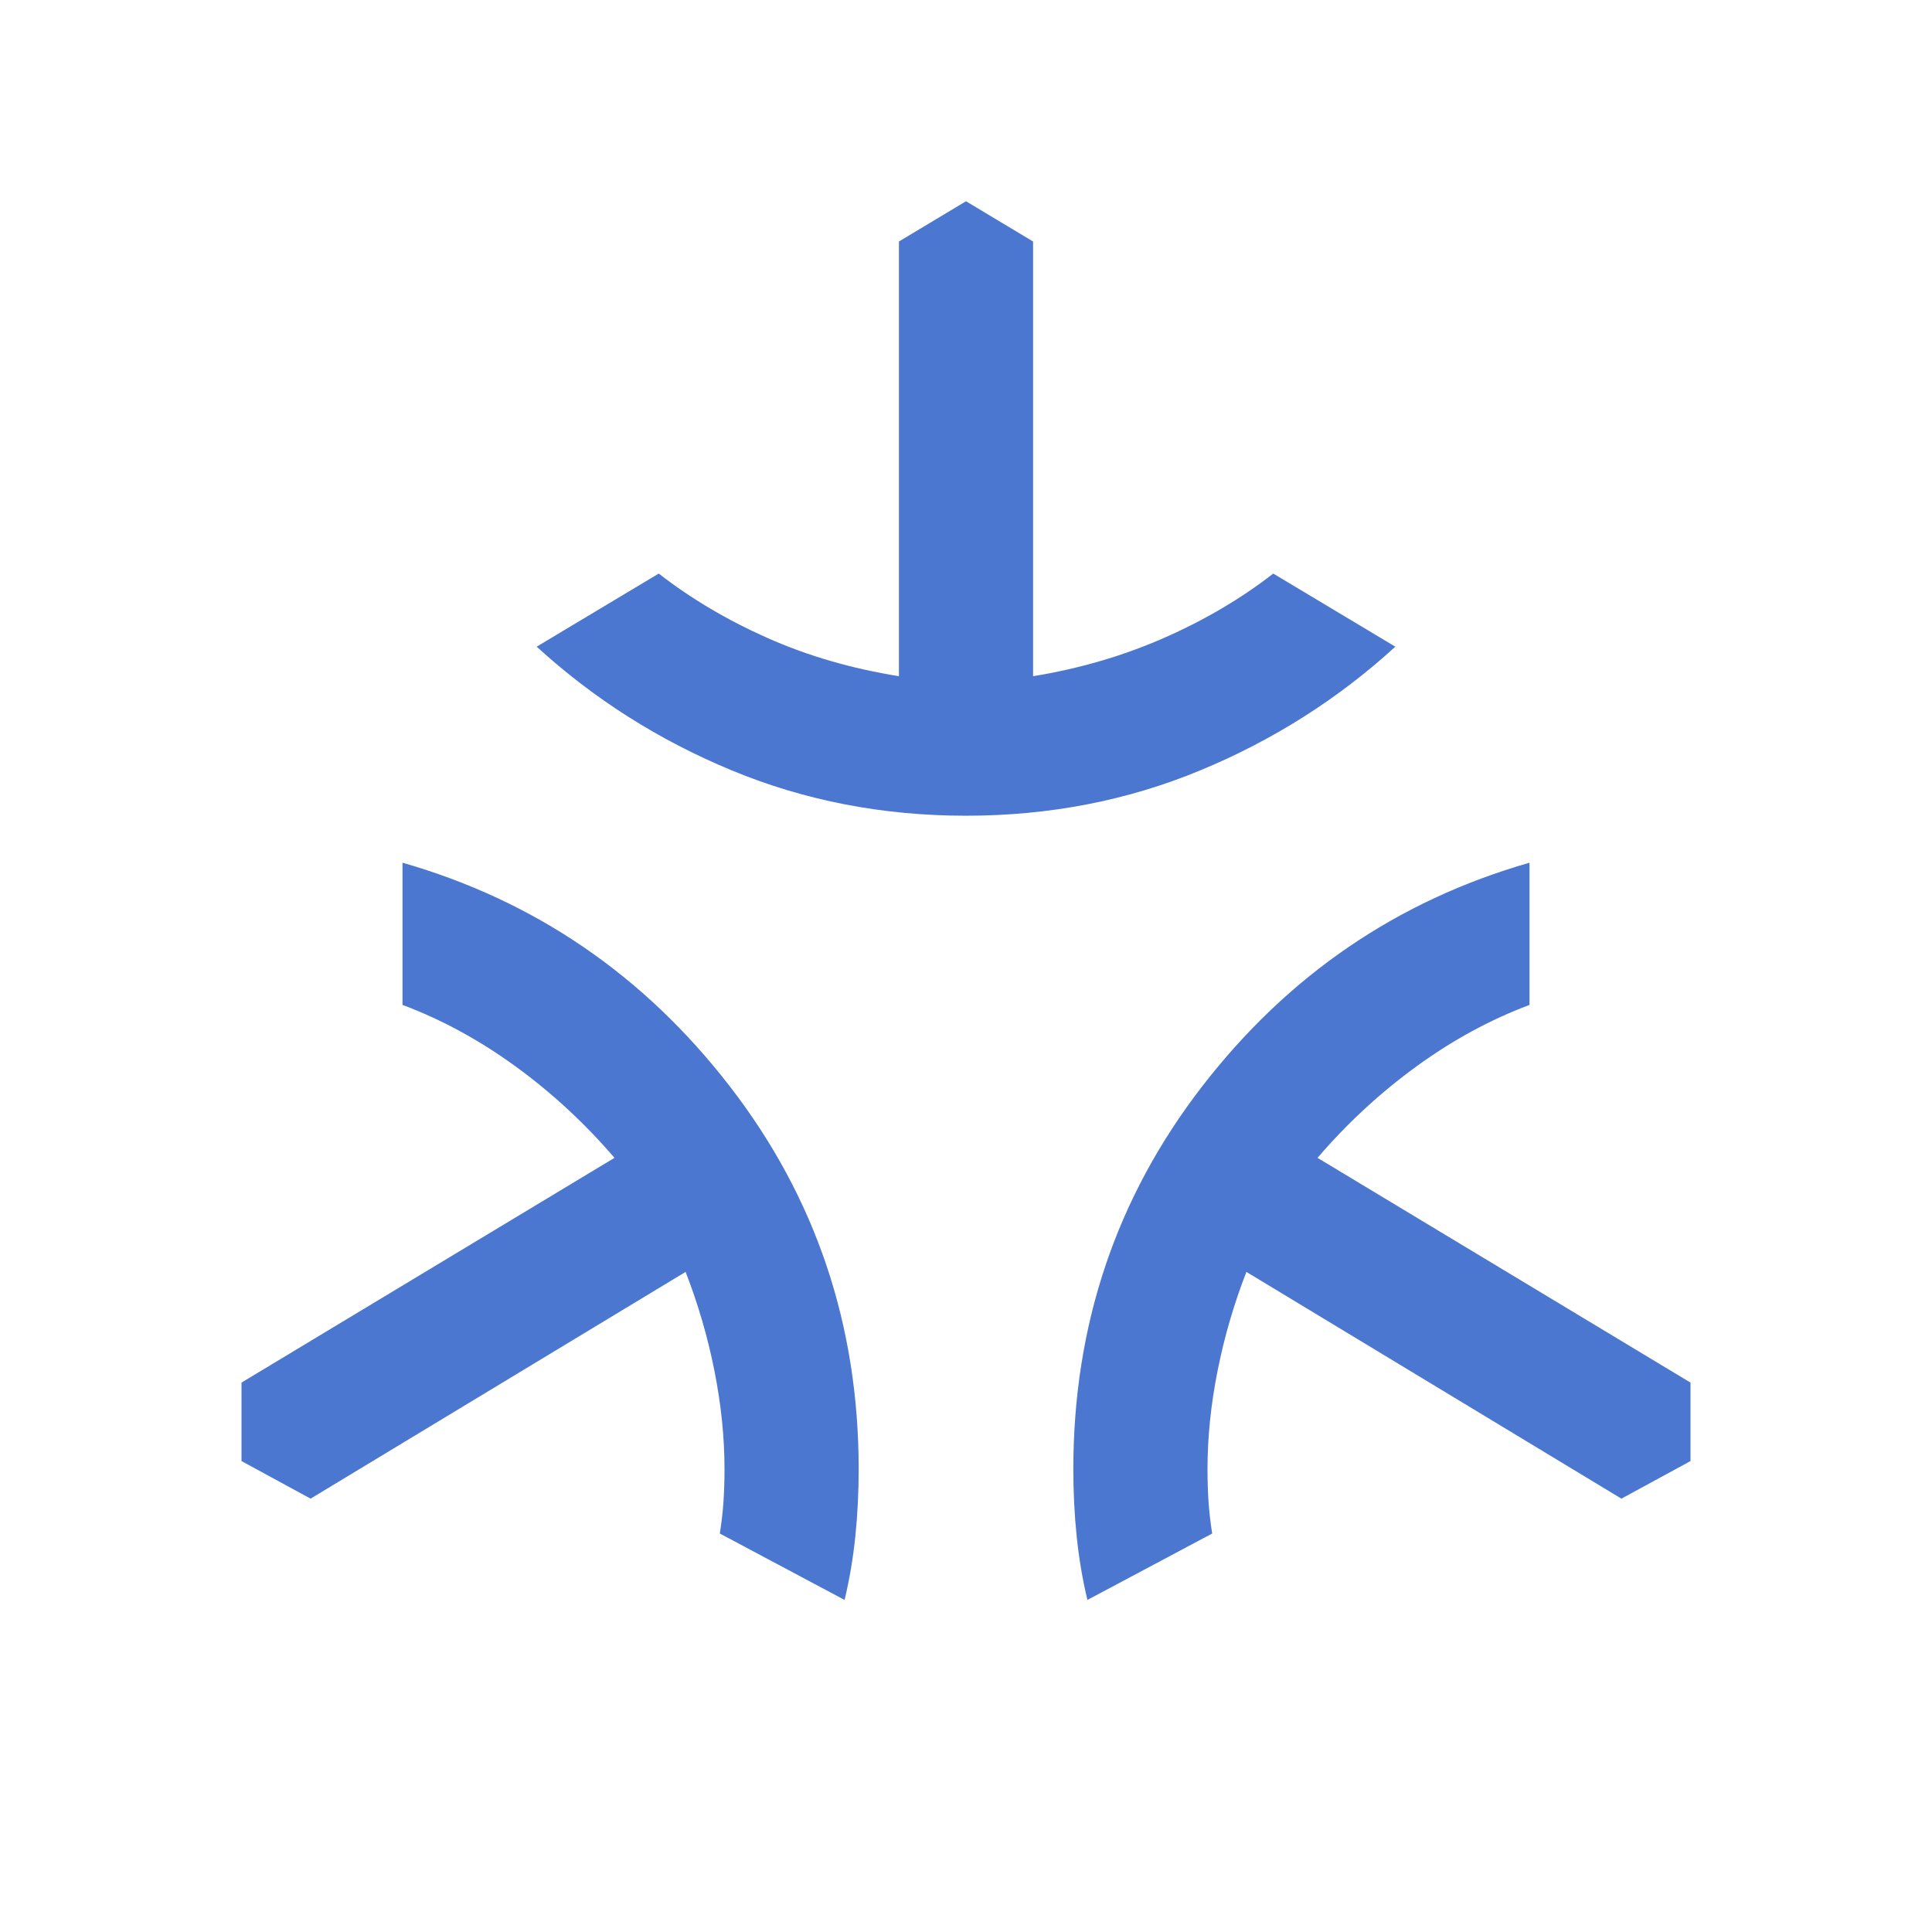 <svg xmlns="http://www.w3.org/2000/svg" height="40px" viewBox="0 -960 960 960" width="40px" fill="#4B77D1"><path d="M480-554.67q-62 0-116.33-22.5-54.34-22.5-97-61.5L327.33-675q24 18.67 54 32 30 13.33 65.34 19v-216L480-860l33.33 20v216q34.67-5.67 65-19 30.34-13.33 54.34-32l60.66 36.33q-42.66 39-97 61.5Q542-554.67 480-554.67ZM419.67-165l-62-33q1.33-8.33 1.83-16t.5-16q0-23.67-5-48.83Q350-304 340.67-328L154.33-215.33 120-234v-39l185.33-111.67q-22-25.66-49-45.33-27-19.67-56.33-30.67v-70.66Q298.67-503 362.67-420.17q64 82.84 64 190.17 0 17.33-1.67 33.5t-5.33 31.5Zm120.66 0q-3.66-15.33-5.33-31.5t-1.67-33.5q0-107.33 64-190.17Q661.33-503 760-531.33v70.66q-29.33 11-56.33 30.67t-49 45.33L840-273v39l-34.33 18.67L619.33-328Q610-304 605-278.83q-5 25.16-5 48.83 0 8.33.5 16t1.83 16l-62 33Z"/></svg>